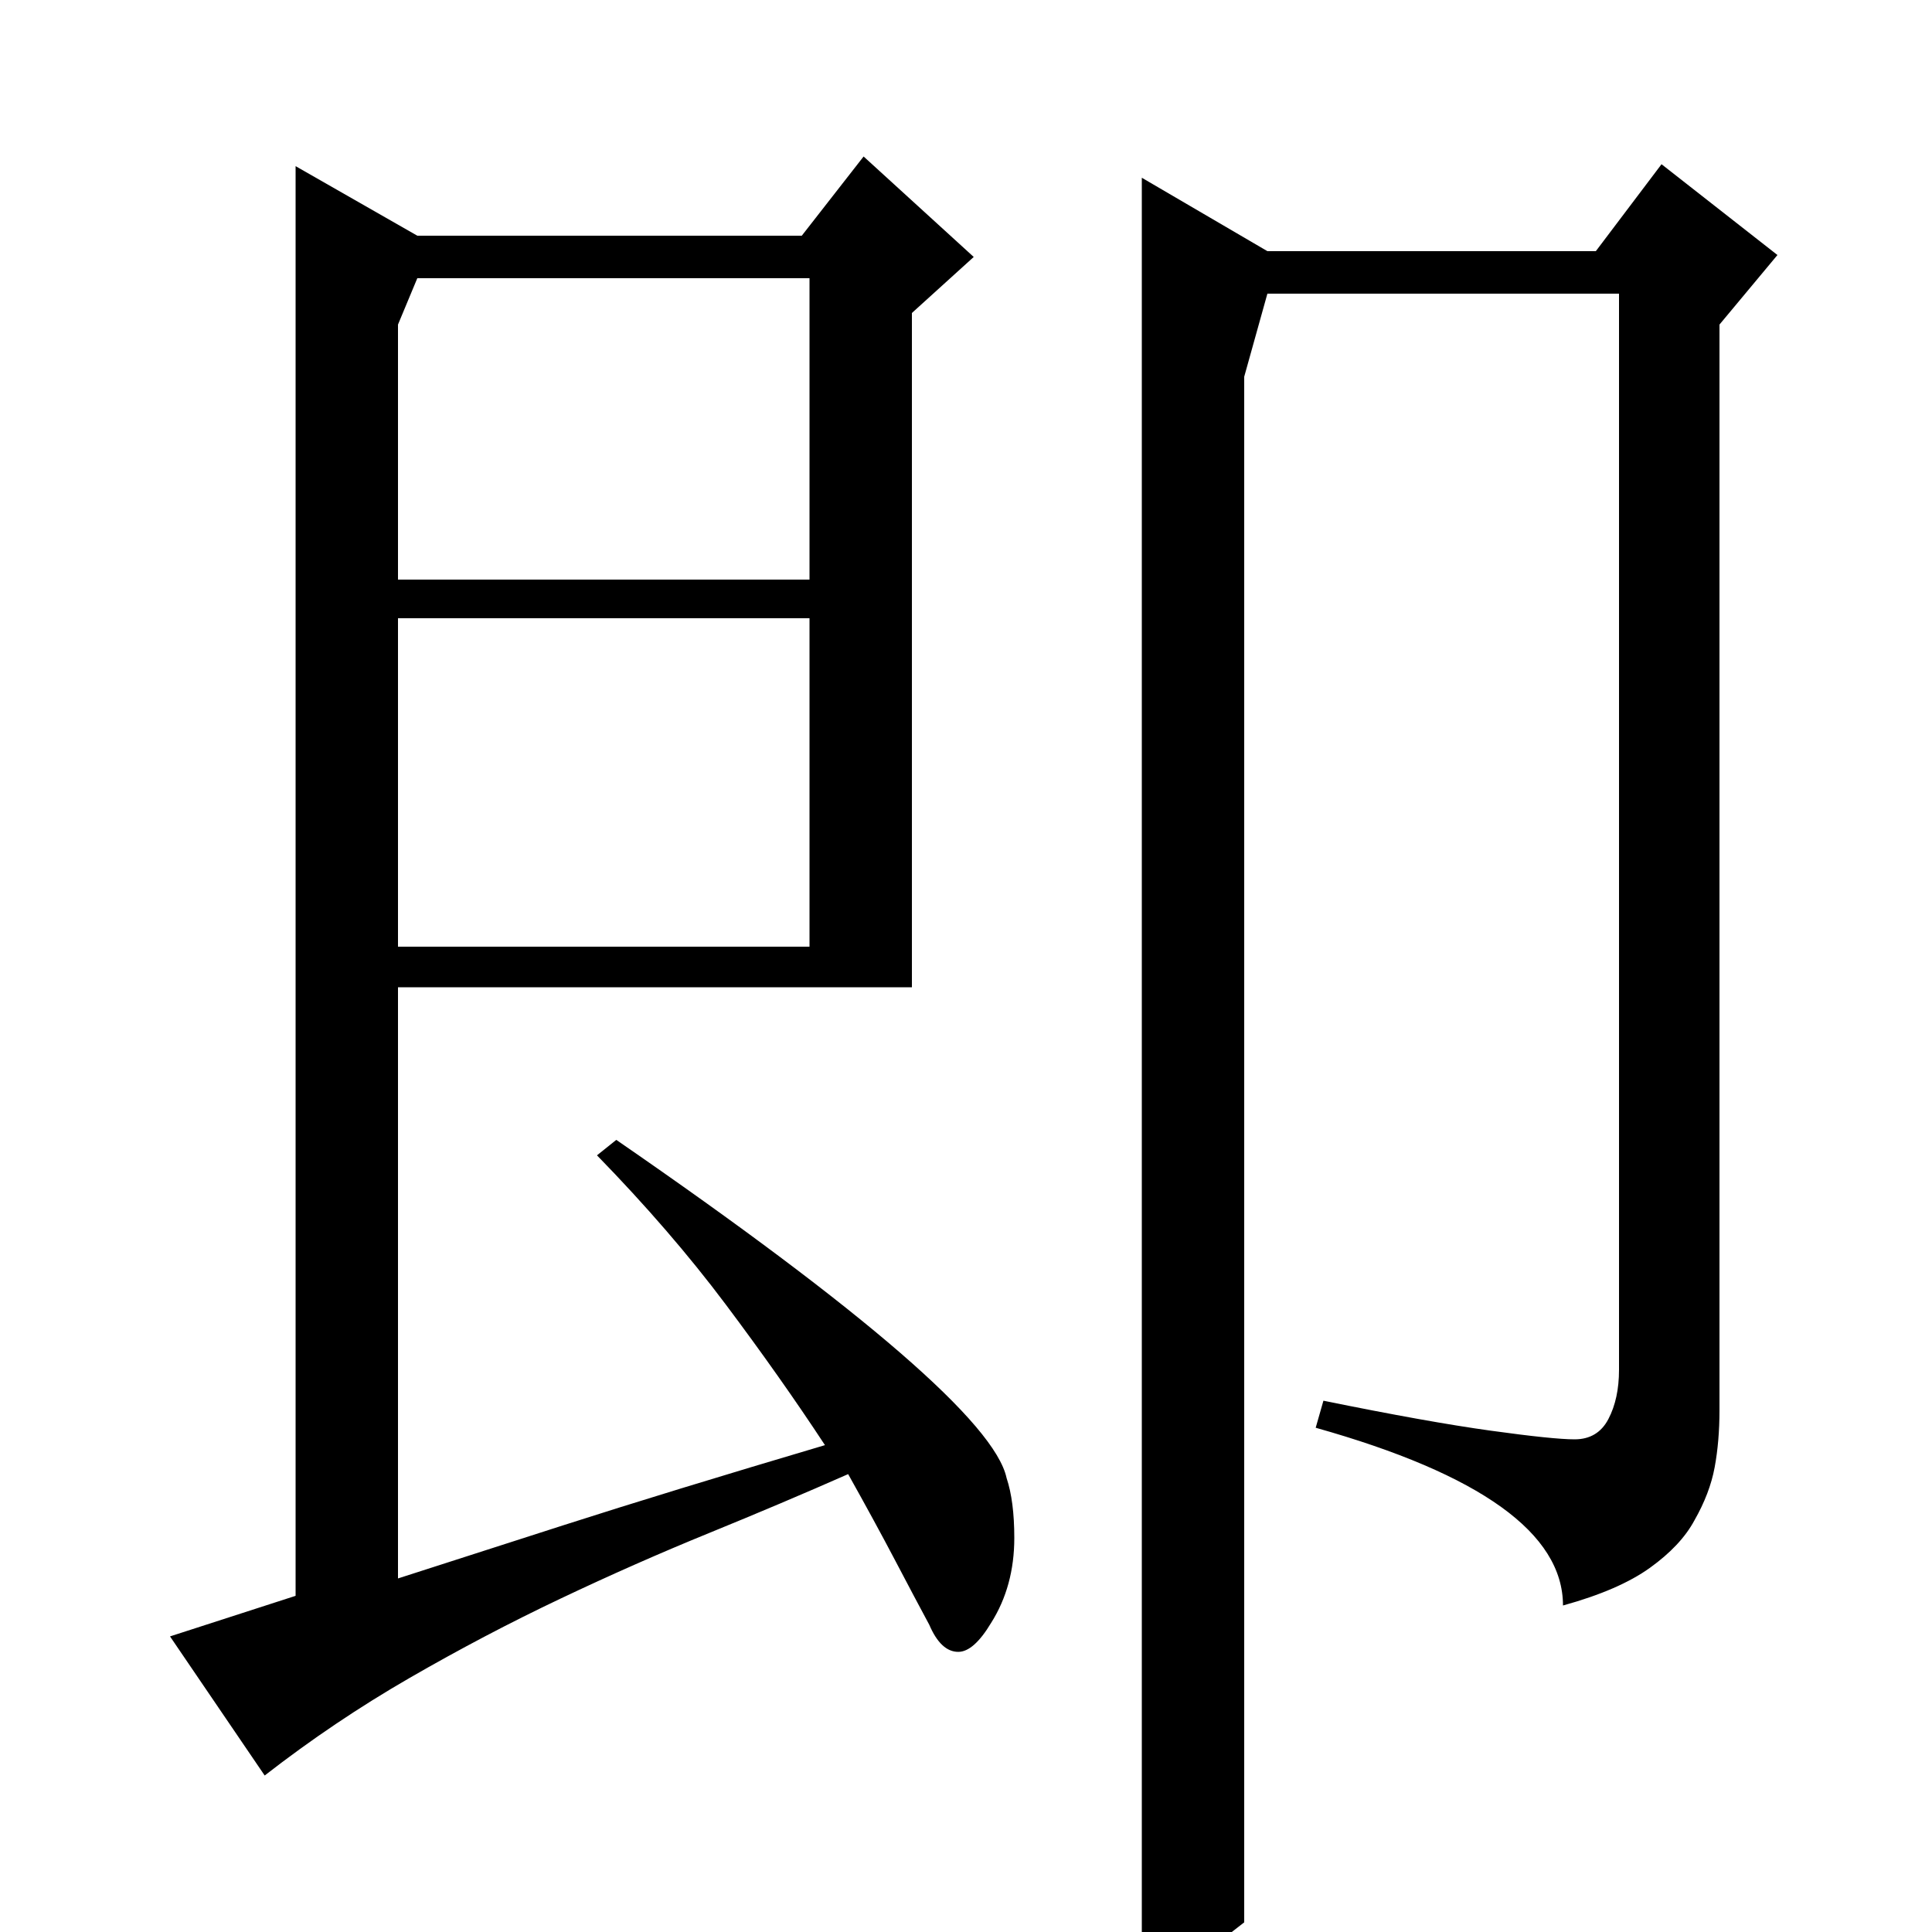 <?xml version="1.0" standalone="no"?>
<!DOCTYPE svg PUBLIC "-//W3C//DTD SVG 1.1//EN" "http://www.w3.org/Graphics/SVG/1.1/DTD/svg11.dtd" >
<svg xmlns="http://www.w3.org/2000/svg" xmlns:xlink="http://www.w3.org/1999/xlink" version="1.1" viewBox="0 -200 1000 1000">
  <g transform="matrix(1 0 0 -1 0 800)">
   <path fill="currentColor"
d="M206 183q31 10 85.5 27.5t135.5 41.5q-23 35 -51.5 73t-66.5 77l10 8q193 -133 202 -175q4 -12 4 -31q0 -25 -12 -44q-9 -15 -17 -15q-9 0 -15 14q-7 13 -17.5 33t-24.5 45q-34 -15 -72 -30.5t-77 -34t-78 -41t-75 -50.5l-49 72l65 21v740l63 -36h199l32 41l57 -52
l-32 -29v-349h-266v-306zM656 870h170l34 45l60 -47l-30 -36v-562q0 -16 -2.5 -29.5t-10.5 -27.5q-7 -13 -23 -24.5t-45 -19.5q0 56 -128 92l4 14q54 -11 86.5 -15.5t43.5 -4.5q12 0 17.5 10.5t5.5 25.5v557h-182l-12 -43v-800q-14 -11 -26.5 -20t-26.5 -14v937zM206 510
h213v170h-213v-170zM206 832v-132h213v156h-203z" />
  </g>

</svg>
